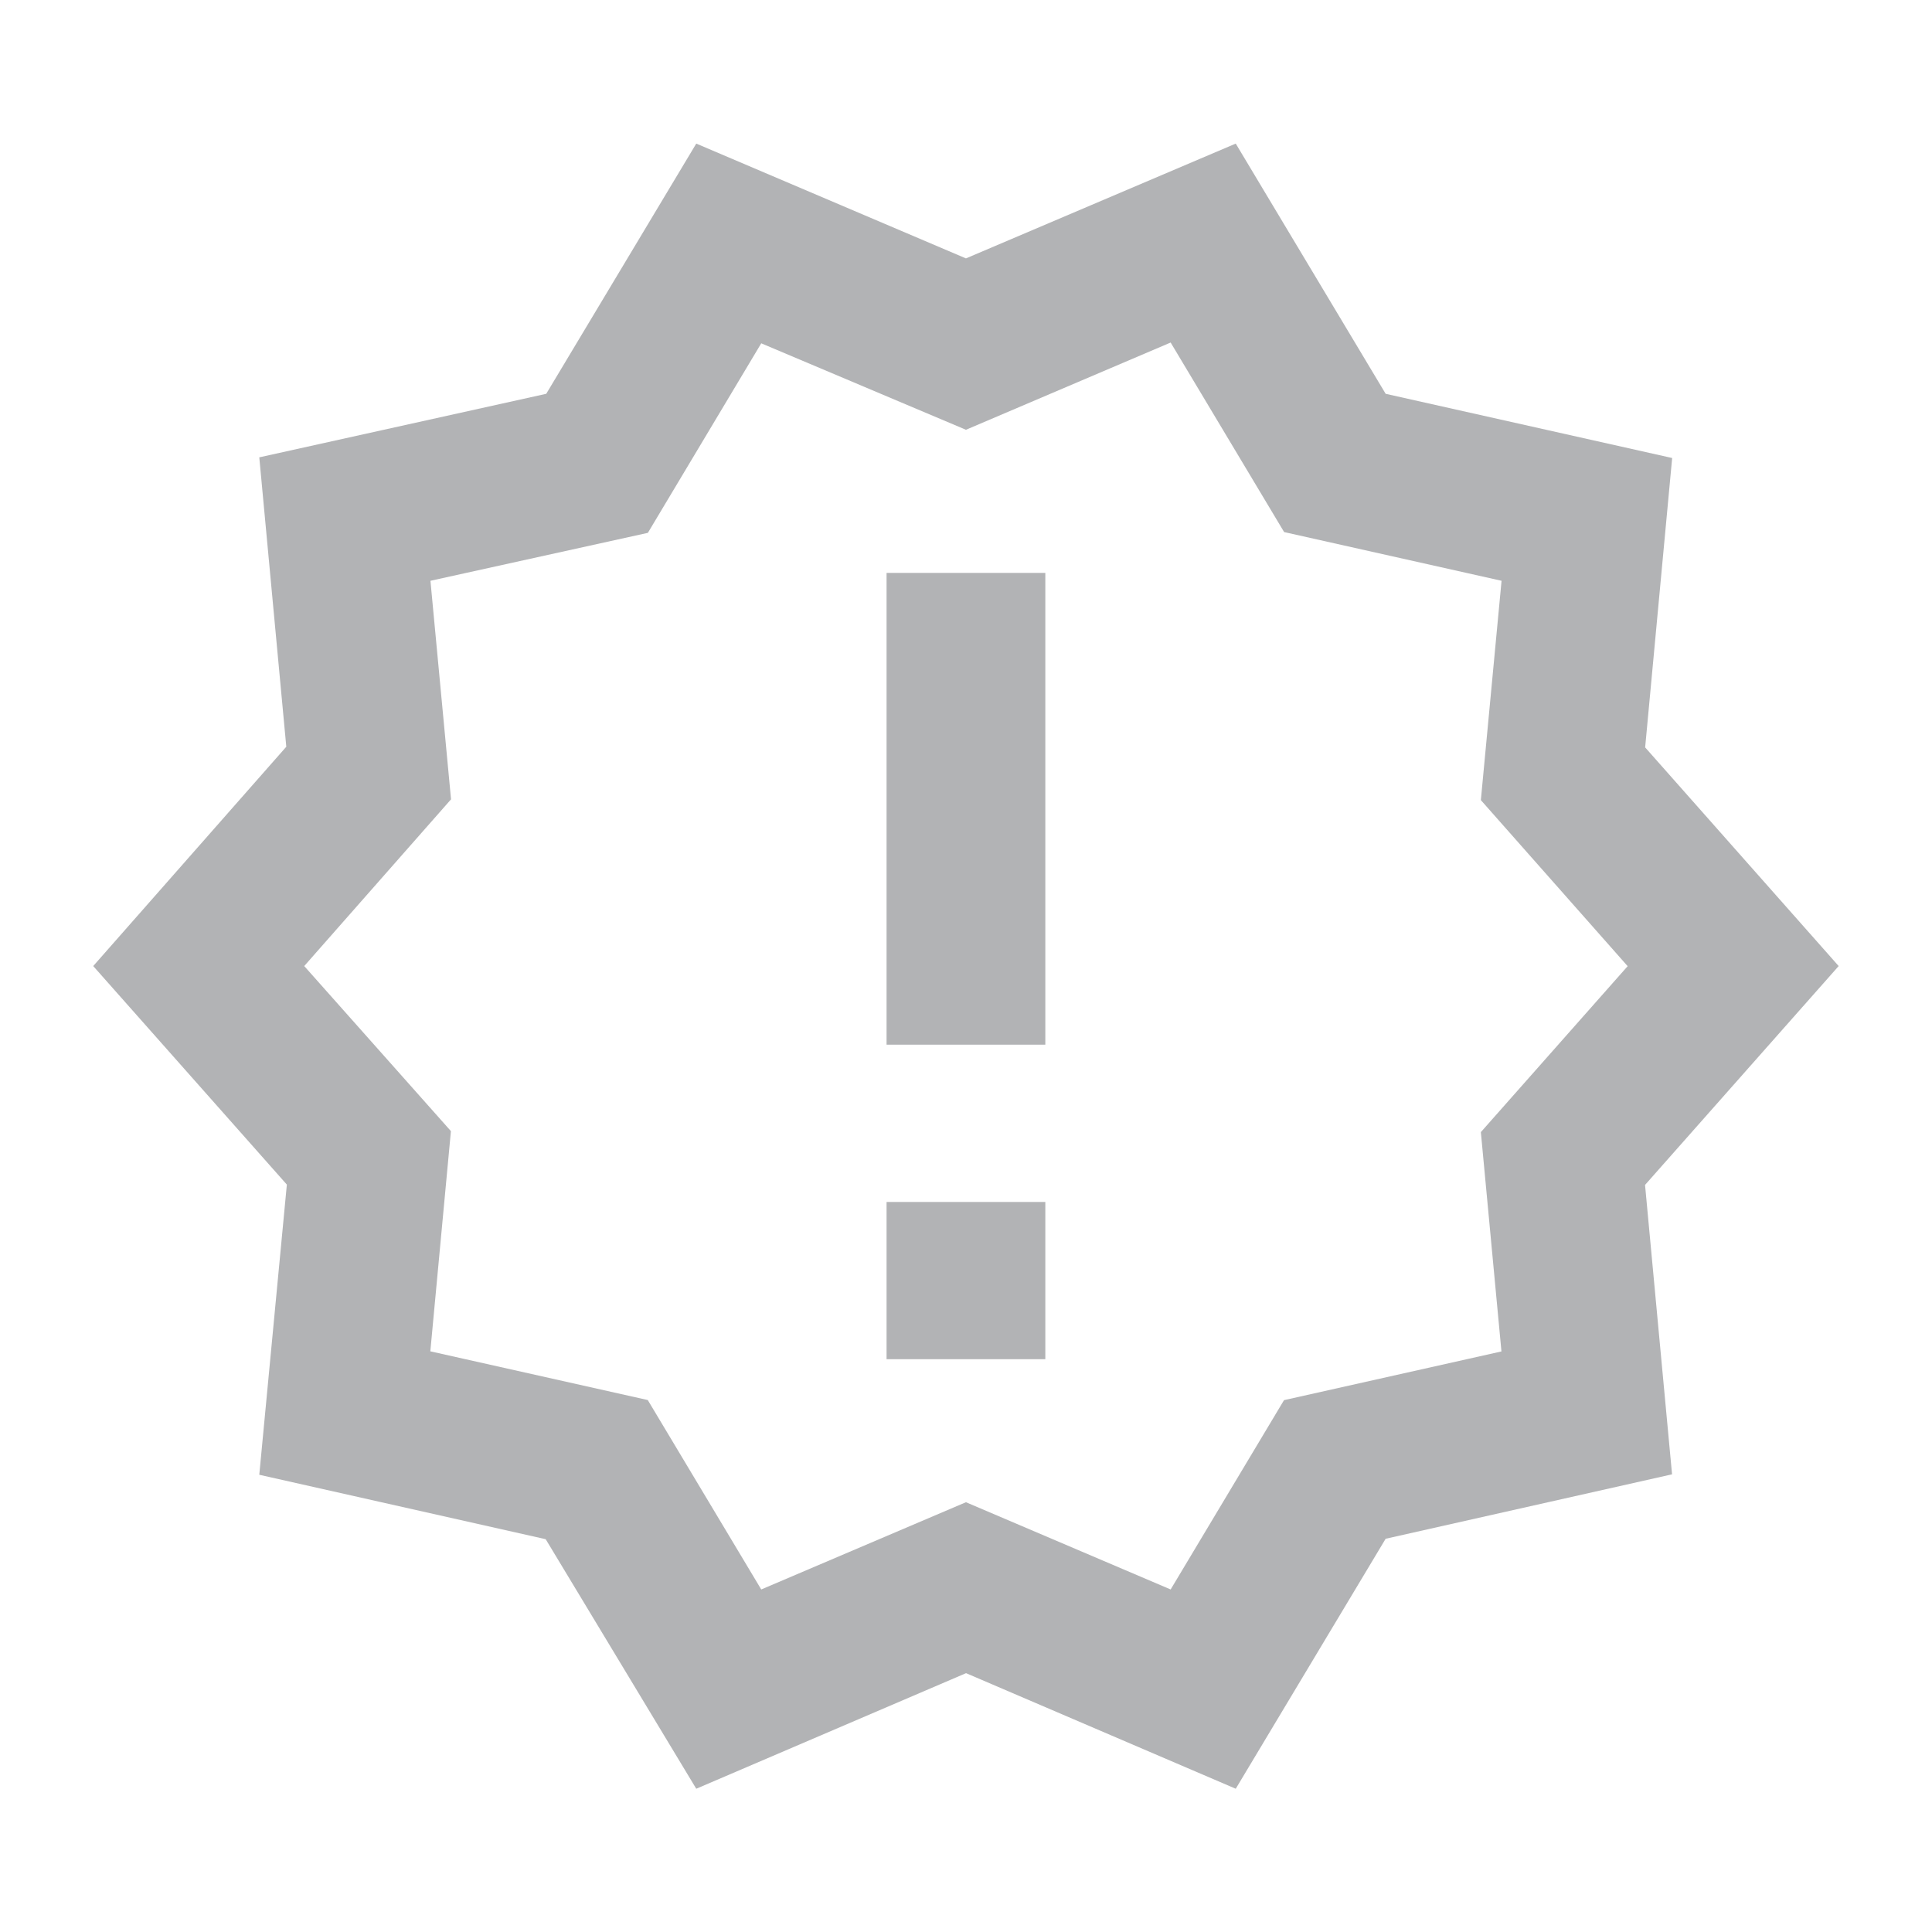 <svg id="new_releases_black_24dp" xmlns="http://www.w3.org/2000/svg" width="17.451" height="17.451" viewBox="0 0 17.451 17.451">
  <path id="Trazado_4384" data-name="Trazado 4384" d="M0,0H17.451V17.451H0Z" fill="none"/>
  <path id="Trazado_4385" data-name="Trazado 4385" d="M16.766,8.969,15.018,6.994l.244-2.614L12.674,3.8,11.32,1.54,8.883,2.577,6.447,1.54,5.092,3.8,2.5,4.374l.244,2.614L1,8.969l1.749,1.974L2.5,13.564l2.587.582L6.447,16.4l2.437-1.044L11.32,16.4l1.354-2.258,2.587-.582-.244-2.614Zm-3.232,1.5.186,1.981-1.964.44L10.732,14.6l-1.849-.788L7.034,14.6,6.009,12.889l-1.964-.44.186-1.989L2.906,8.969,4.232,7.463,4.046,5.489l1.964-.433L7.034,3.344l1.849.781,1.849-.788,1.025,1.712,1.964.44L13.534,7.47l1.326,1.5ZM8.166,11.1H9.6v1.42H8.166Zm0-5.682H9.6V9.679H8.166Z" transform="translate(-0.158 -0.243)" fill="#b2b3b5"/>
</svg>
